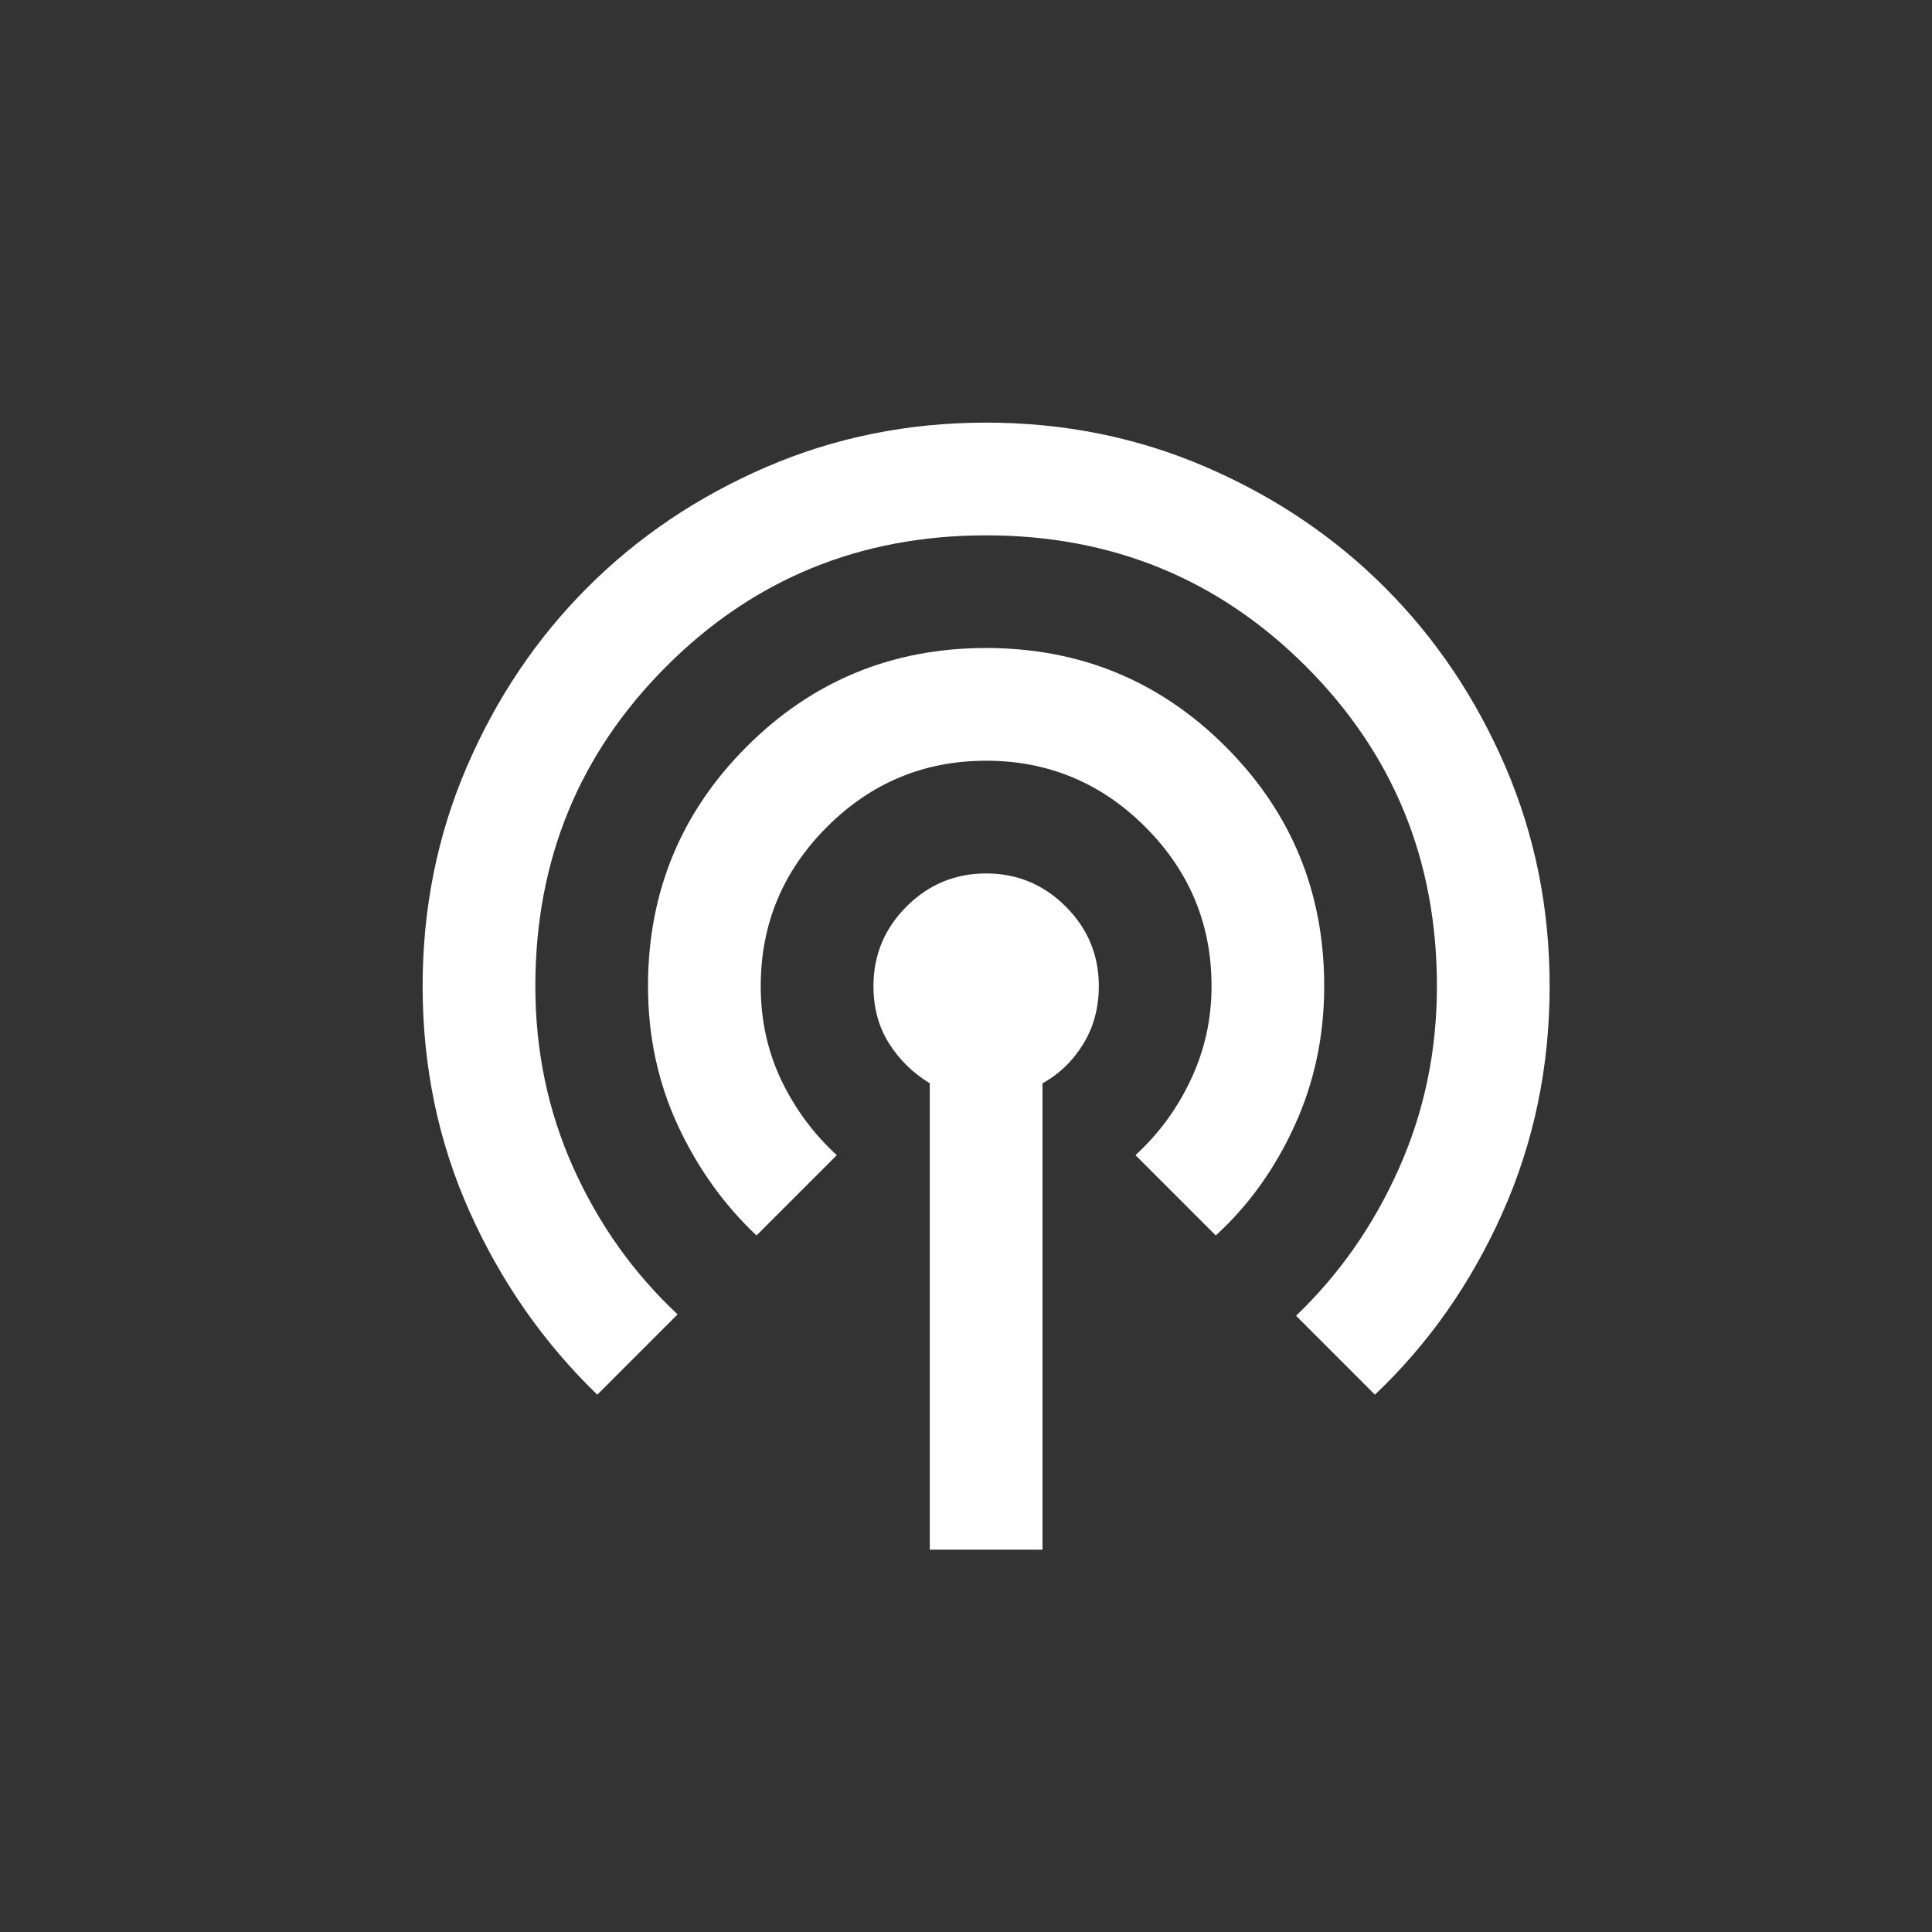 <svg width="32" height="32" viewBox="0 0 32 32" fill="none" xmlns="http://www.w3.org/2000/svg">
<rect x="0" y="0" width="32" height="32" fill="#333333" stroke="none"/>
<path d="M15.4 25.667V17.943C15.12 17.772 14.894 17.551 14.723 17.278C14.552 17.006 14.467 16.691 14.467 16.333C14.467 15.82 14.649 15.381 15.015 15.015C15.381 14.649 15.82 14.467 16.333 14.467C16.847 14.467 17.286 14.649 17.652 15.015C18.017 15.381 18.2 15.82 18.2 16.333C18.2 16.691 18.114 17.01 17.943 17.29C17.772 17.57 17.547 17.788 17.267 17.943V25.667H15.4ZM9.893 23.1C9.007 22.244 8.303 21.237 7.782 20.078C7.261 18.919 7 17.671 7 16.333C7 15.042 7.245 13.829 7.735 12.693C8.225 11.558 8.89 10.57 9.73 9.73C10.57 8.89 11.558 8.225 12.693 7.735C13.829 7.245 15.042 7 16.333 7C17.624 7 18.838 7.245 19.973 7.735C21.109 8.225 22.097 8.89 22.937 9.73C23.777 10.57 24.442 11.558 24.932 12.693C25.422 13.829 25.667 15.042 25.667 16.333C25.667 17.671 25.406 18.923 24.885 20.09C24.364 21.257 23.66 22.26 22.773 23.1L21.467 21.793C22.182 21.109 22.75 20.296 23.17 19.355C23.59 18.414 23.8 17.407 23.8 16.333C23.8 14.249 23.077 12.483 21.63 11.037C20.183 9.59 18.418 8.867 16.333 8.867C14.249 8.867 12.483 9.59 11.037 11.037C9.59 12.483 8.867 14.249 8.867 16.333C8.867 17.407 9.077 18.41 9.497 19.343C9.917 20.277 10.492 21.086 11.223 21.77L9.893 23.1ZM12.53 20.463C11.986 19.95 11.55 19.339 11.223 18.632C10.897 17.924 10.733 17.158 10.733 16.333C10.733 14.778 11.278 13.456 12.367 12.367C13.456 11.278 14.778 10.733 16.333 10.733C17.889 10.733 19.211 11.278 20.3 12.367C21.389 13.456 21.933 14.778 21.933 16.333C21.933 17.158 21.77 17.928 21.443 18.643C21.117 19.359 20.681 19.966 20.137 20.463L18.807 19.133C19.196 18.776 19.503 18.356 19.728 17.873C19.954 17.391 20.067 16.878 20.067 16.333C20.067 15.307 19.701 14.428 18.97 13.697C18.239 12.966 17.36 12.6 16.333 12.6C15.307 12.6 14.428 12.966 13.697 13.697C12.966 14.428 12.6 15.307 12.6 16.333C12.6 16.893 12.713 17.411 12.938 17.885C13.164 18.359 13.471 18.776 13.86 19.133L12.53 20.463Z" fill="white" fillOpacity="0.9"/>
</svg>
